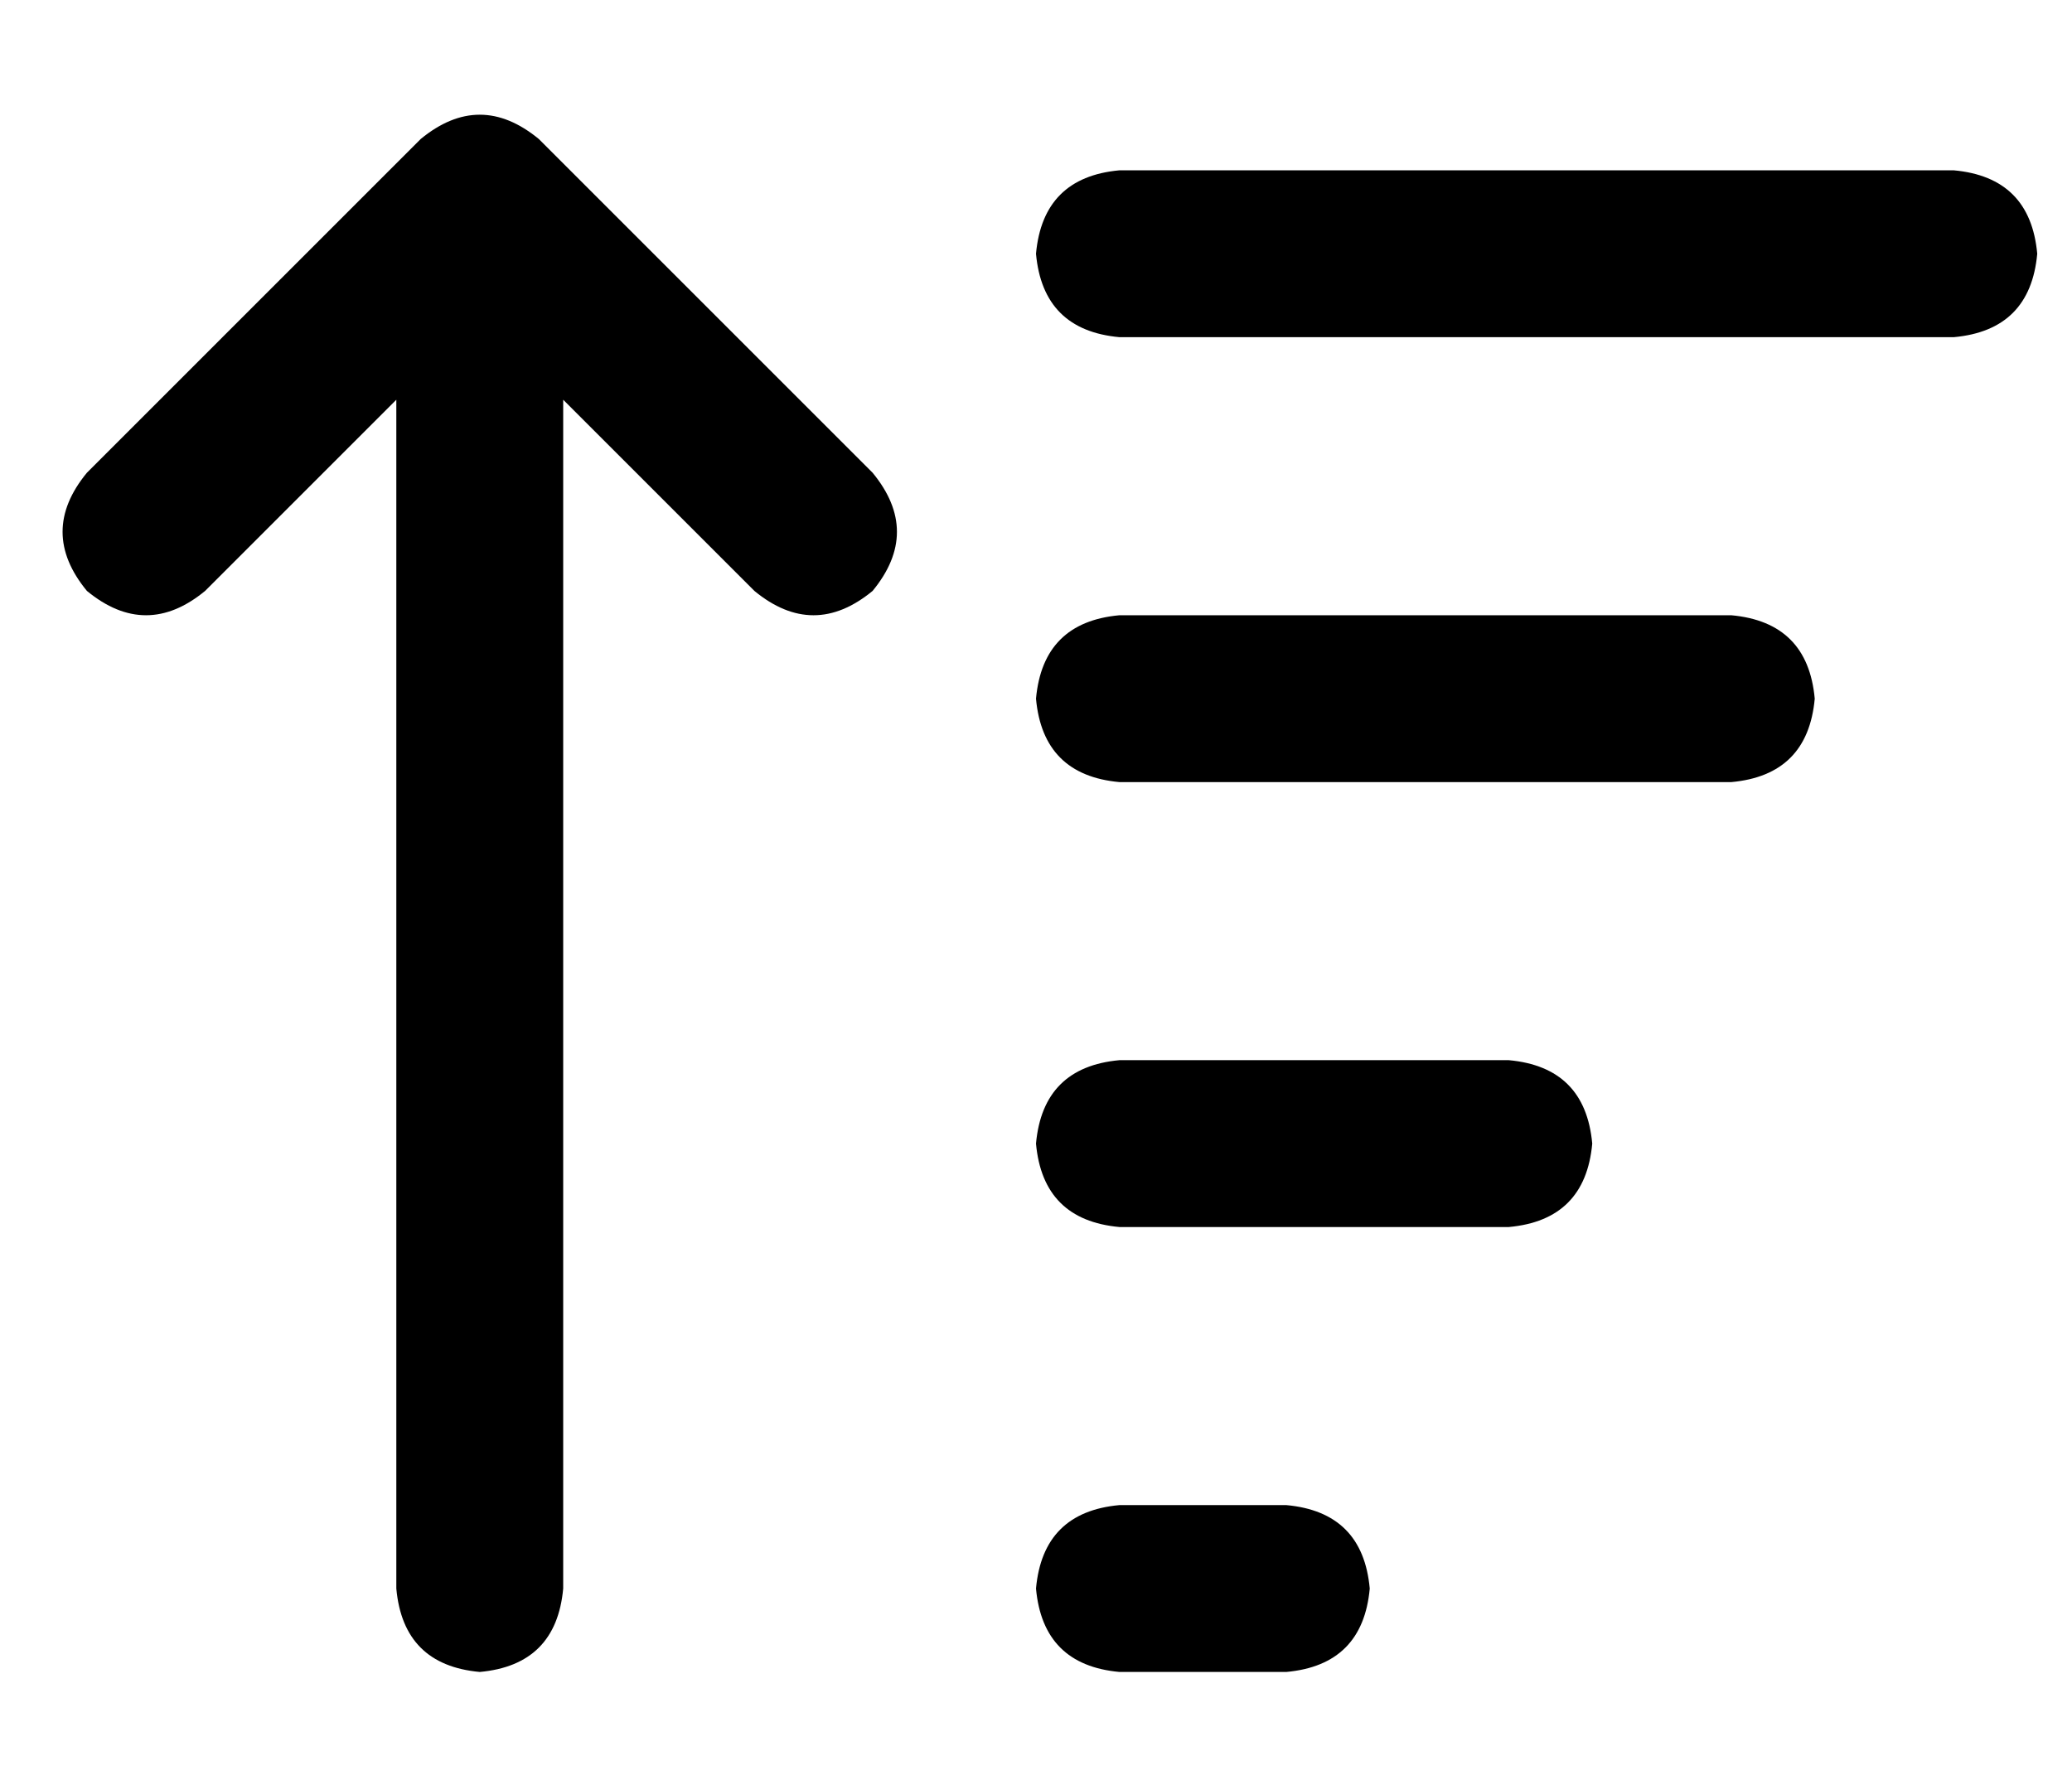 <?xml version="1.0" standalone="no"?>
<!DOCTYPE svg PUBLIC "-//W3C//DTD SVG 1.1//EN" "http://www.w3.org/Graphics/SVG/1.1/DTD/svg11.dtd" >
<svg xmlns="http://www.w3.org/2000/svg" xmlns:xlink="http://www.w3.org/1999/xlink" version="1.1" viewBox="-10 -40 596 512">
   <path fill="currentColor"
d="M111 0q17 -14 34 0l96 96v0q14 17 0 34q-17 14 -34 0l-55 -55v0v342v0q-2 22 -24 24q-22 -2 -24 -24v-342v0l-55 55v0q-17 14 -34 0q-14 -17 0 -34l96 -96v0zM312 441q-22 -2 -24 -24q2 -22 24 -24h48v0q22 2 24 24q-2 22 -24 24h-48v0zM312 313q-22 -2 -24 -24
q2 -22 24 -24h112v0q22 2 24 24q-2 22 -24 24h-112v0zM312 185q-22 -2 -24 -24q2 -22 24 -24h176v0q22 2 24 24q-2 22 -24 24h-176v0zM312 57q-22 -2 -24 -24q2 -22 24 -24h240v0q22 2 24 24q-2 22 -24 24h-240v0z" />
</svg>
